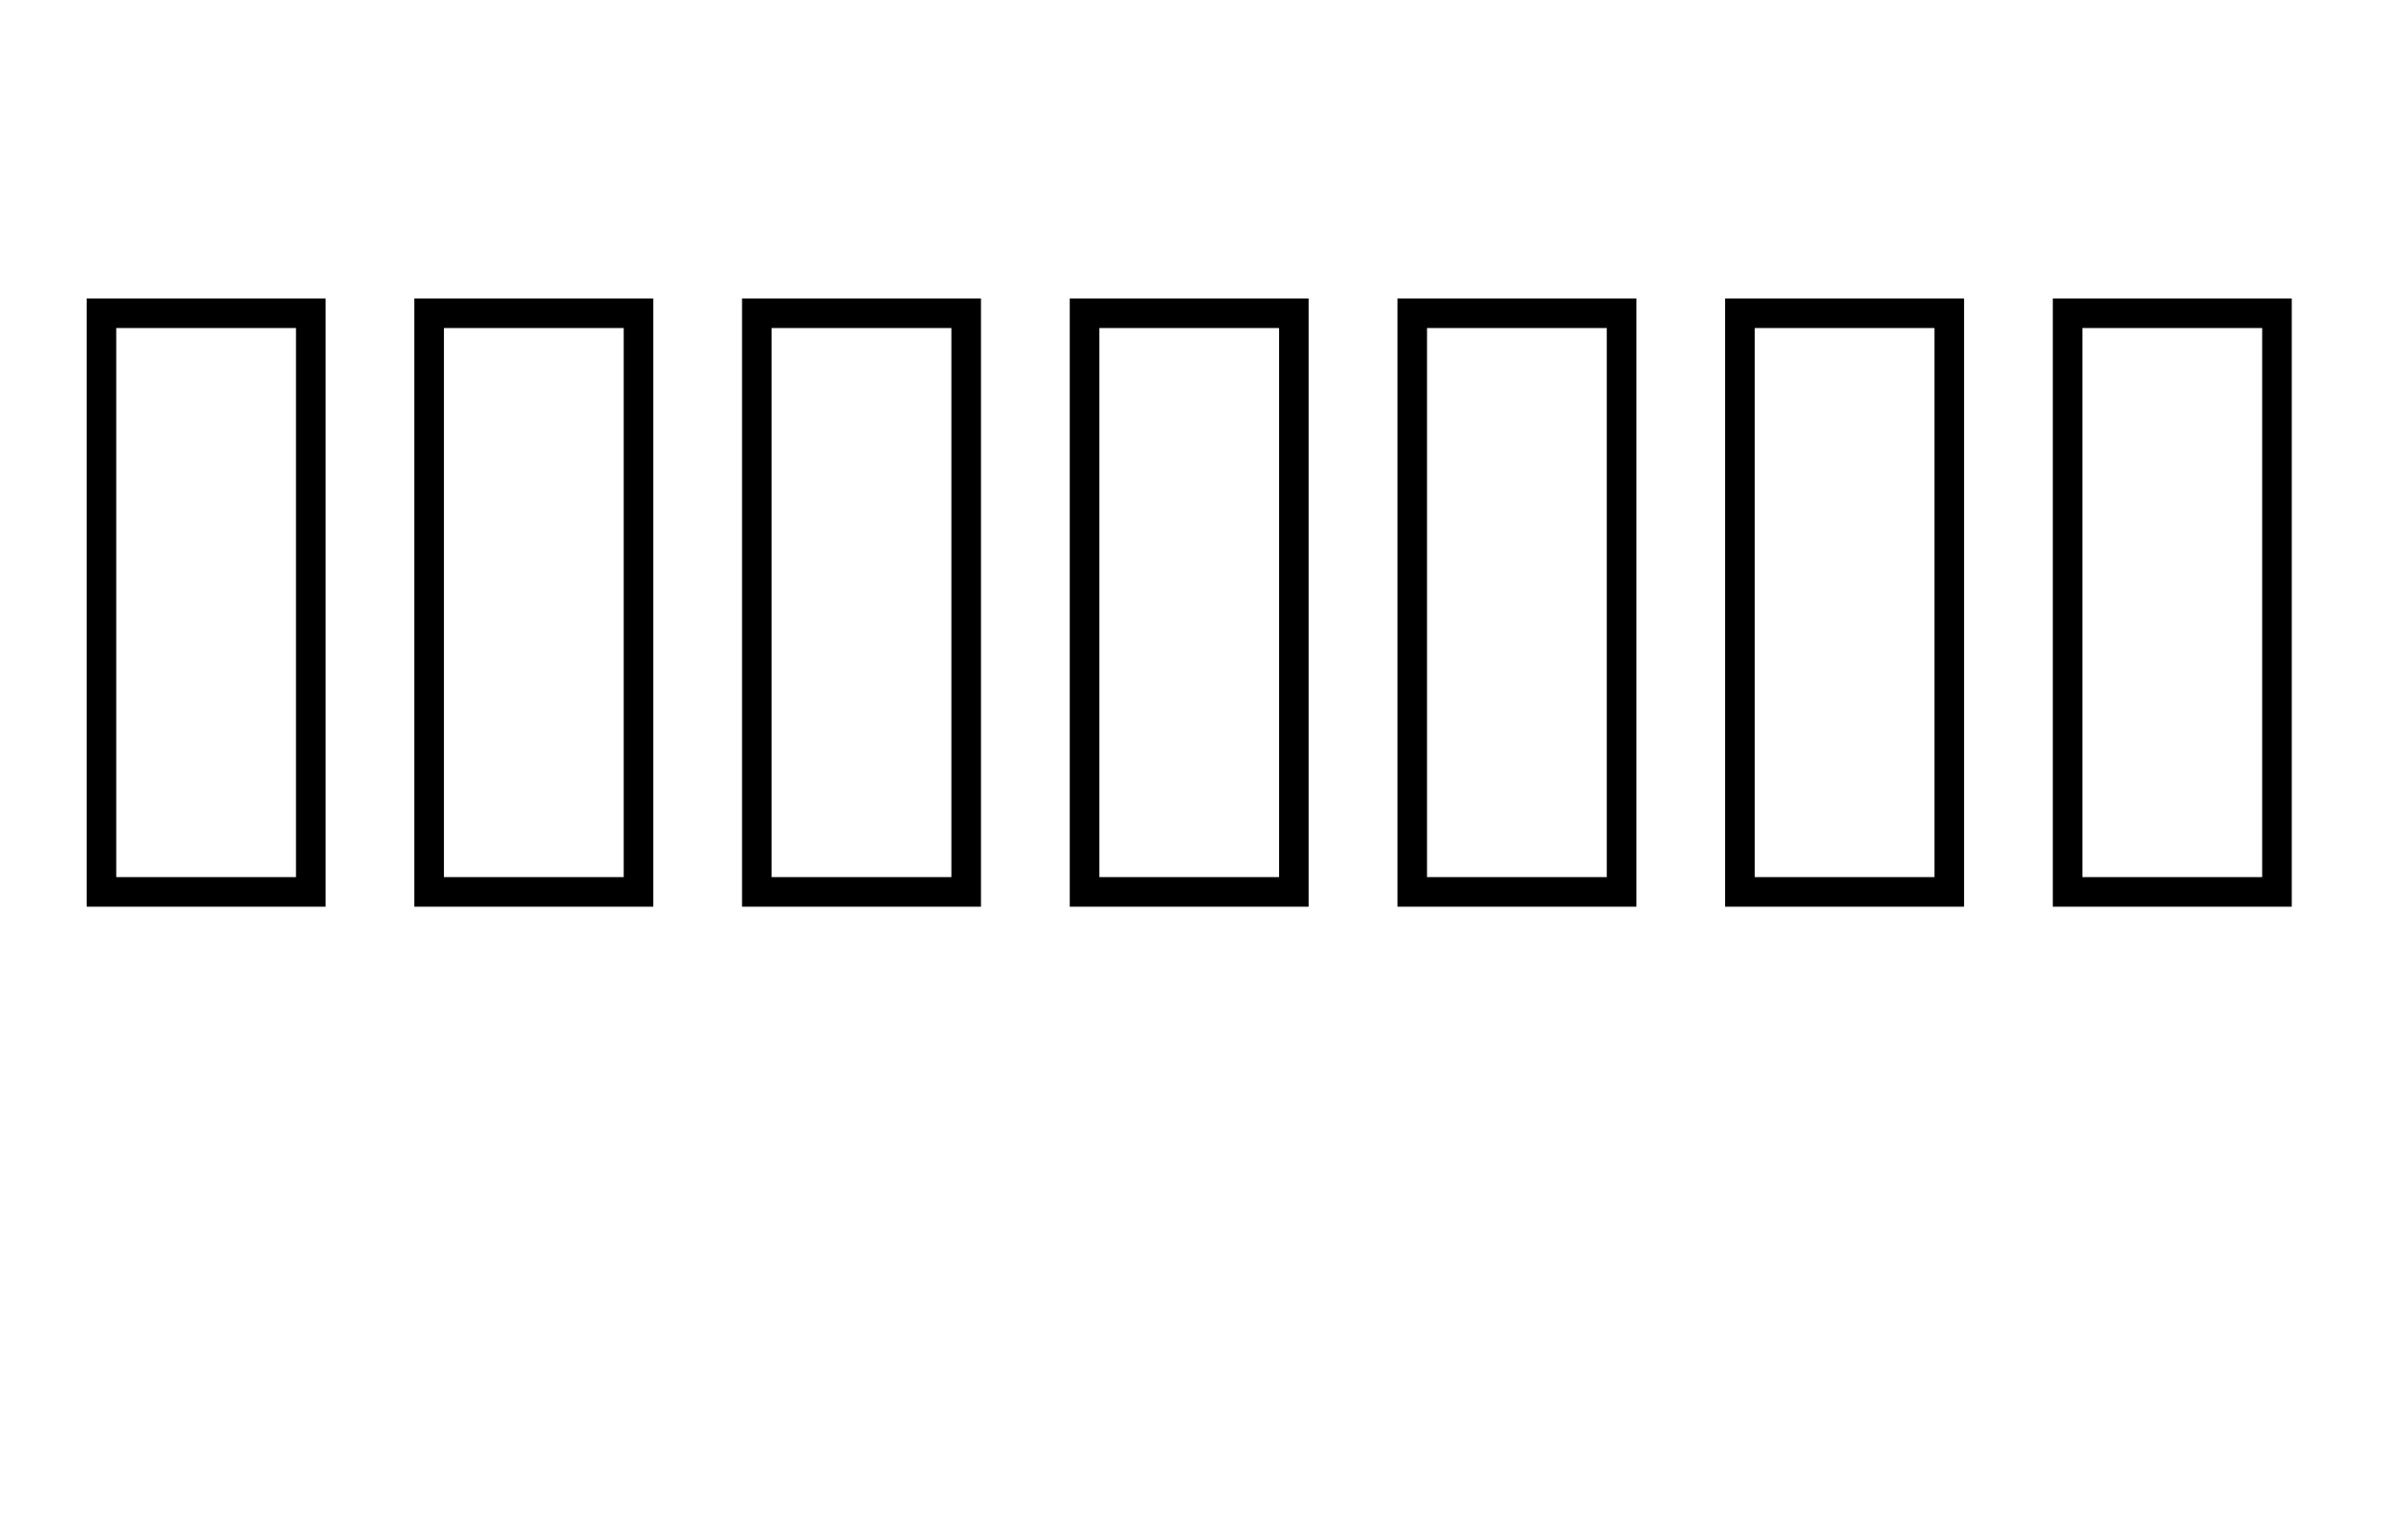 <?xml version="1.0" encoding="UTF-8"?>
<svg xmlns="http://www.w3.org/2000/svg" xmlns:xlink="http://www.w3.org/1999/xlink" width="675.234pt" height="425.75pt" viewBox="0 0 675.234 425.75" version="1.1">
<defs>
<g>
<symbol overflow="visible" id="glyph0-0">
<path style="stroke:none;" d="M 8.297 0 L 8.297 -170.562 L 75.297 -170.562 L 75.297 0 Z M 16.594 -8.297 L 67 -8.297 L 67 -162.266 L 16.594 -162.266 Z M 16.594 -8.297 "/>
</symbol>
</g>
</defs>
<g id="surface1">
<rect x="0" y="0" width="675.234" height="425.75" style="fill:rgb(100%,100%,100%);fill-opacity:1;stroke:none;"/>
<g style="fill:rgb(0%,0%,0%);fill-opacity:1;">
  <use xlink:href="#glyph0-0" x="16" y="254.25"/>
  <use xlink:href="#glyph0-0" x="107.891" y="254.25"/>
  <use xlink:href="#glyph0-0" x="199.781" y="254.25"/>
  <use xlink:href="#glyph0-0" x="291.672" y="254.25"/>
  <use xlink:href="#glyph0-0" x="383.562" y="254.25"/>
  <use xlink:href="#glyph0-0" x="475.453" y="254.25"/>
  <use xlink:href="#glyph0-0" x="567.344" y="254.25"/>
</g>
</g>
</svg>
